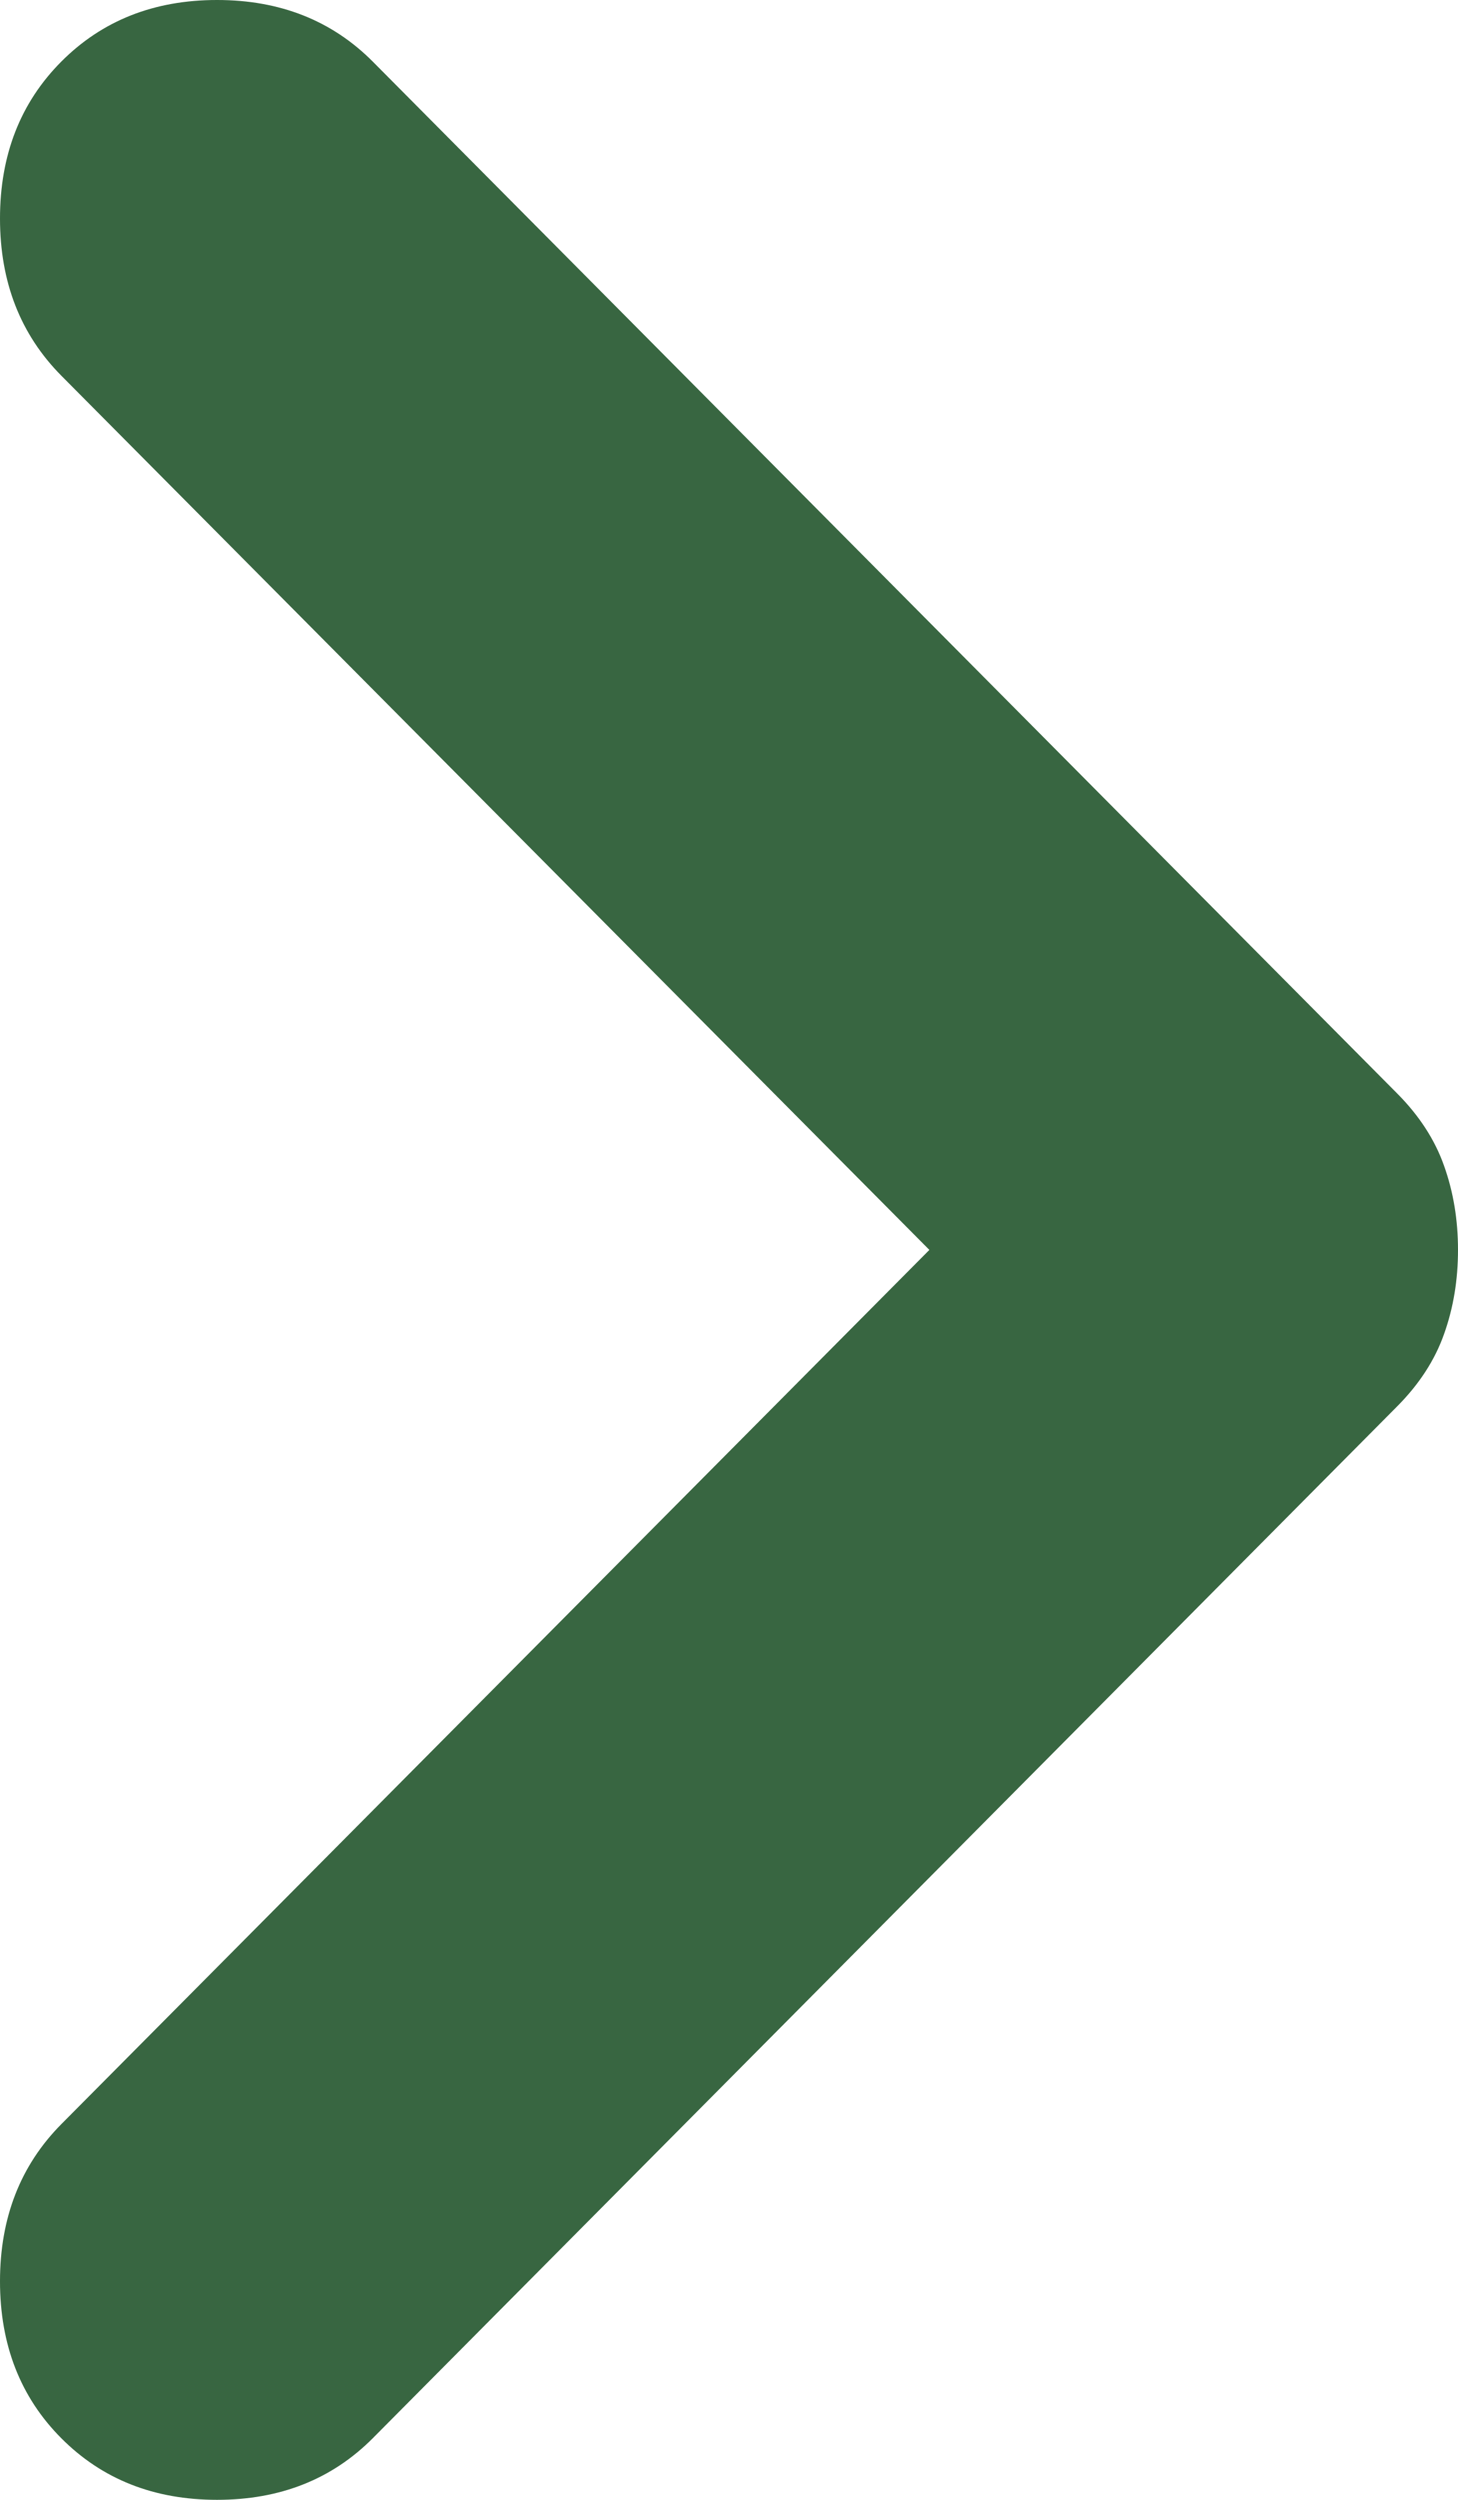 <svg width="7" height="12" viewBox="0 0 7 12" fill="none" xmlns="http://www.w3.org/2000/svg">
<path d="M4.462 6L0.294 1.803C0.098 1.605 0 1.354 0 1.049C0 0.744 0.098 0.493 0.294 0.296C0.49 0.099 0.739 0 1.042 0C1.345 0 1.594 0.099 1.79 0.296L6.706 5.247C6.813 5.354 6.889 5.471 6.933 5.596C6.978 5.722 7 5.856 7 6C7 6.144 6.978 6.278 6.933 6.404C6.889 6.529 6.813 6.646 6.706 6.753L1.79 11.704C1.594 11.901 1.345 12 1.042 12C0.739 12 0.49 11.901 0.294 11.704C0.098 11.507 0 11.256 0 10.951C0 10.646 0.098 10.395 0.294 10.197L4.462 6Z" fill="#386641"/>
</svg>

